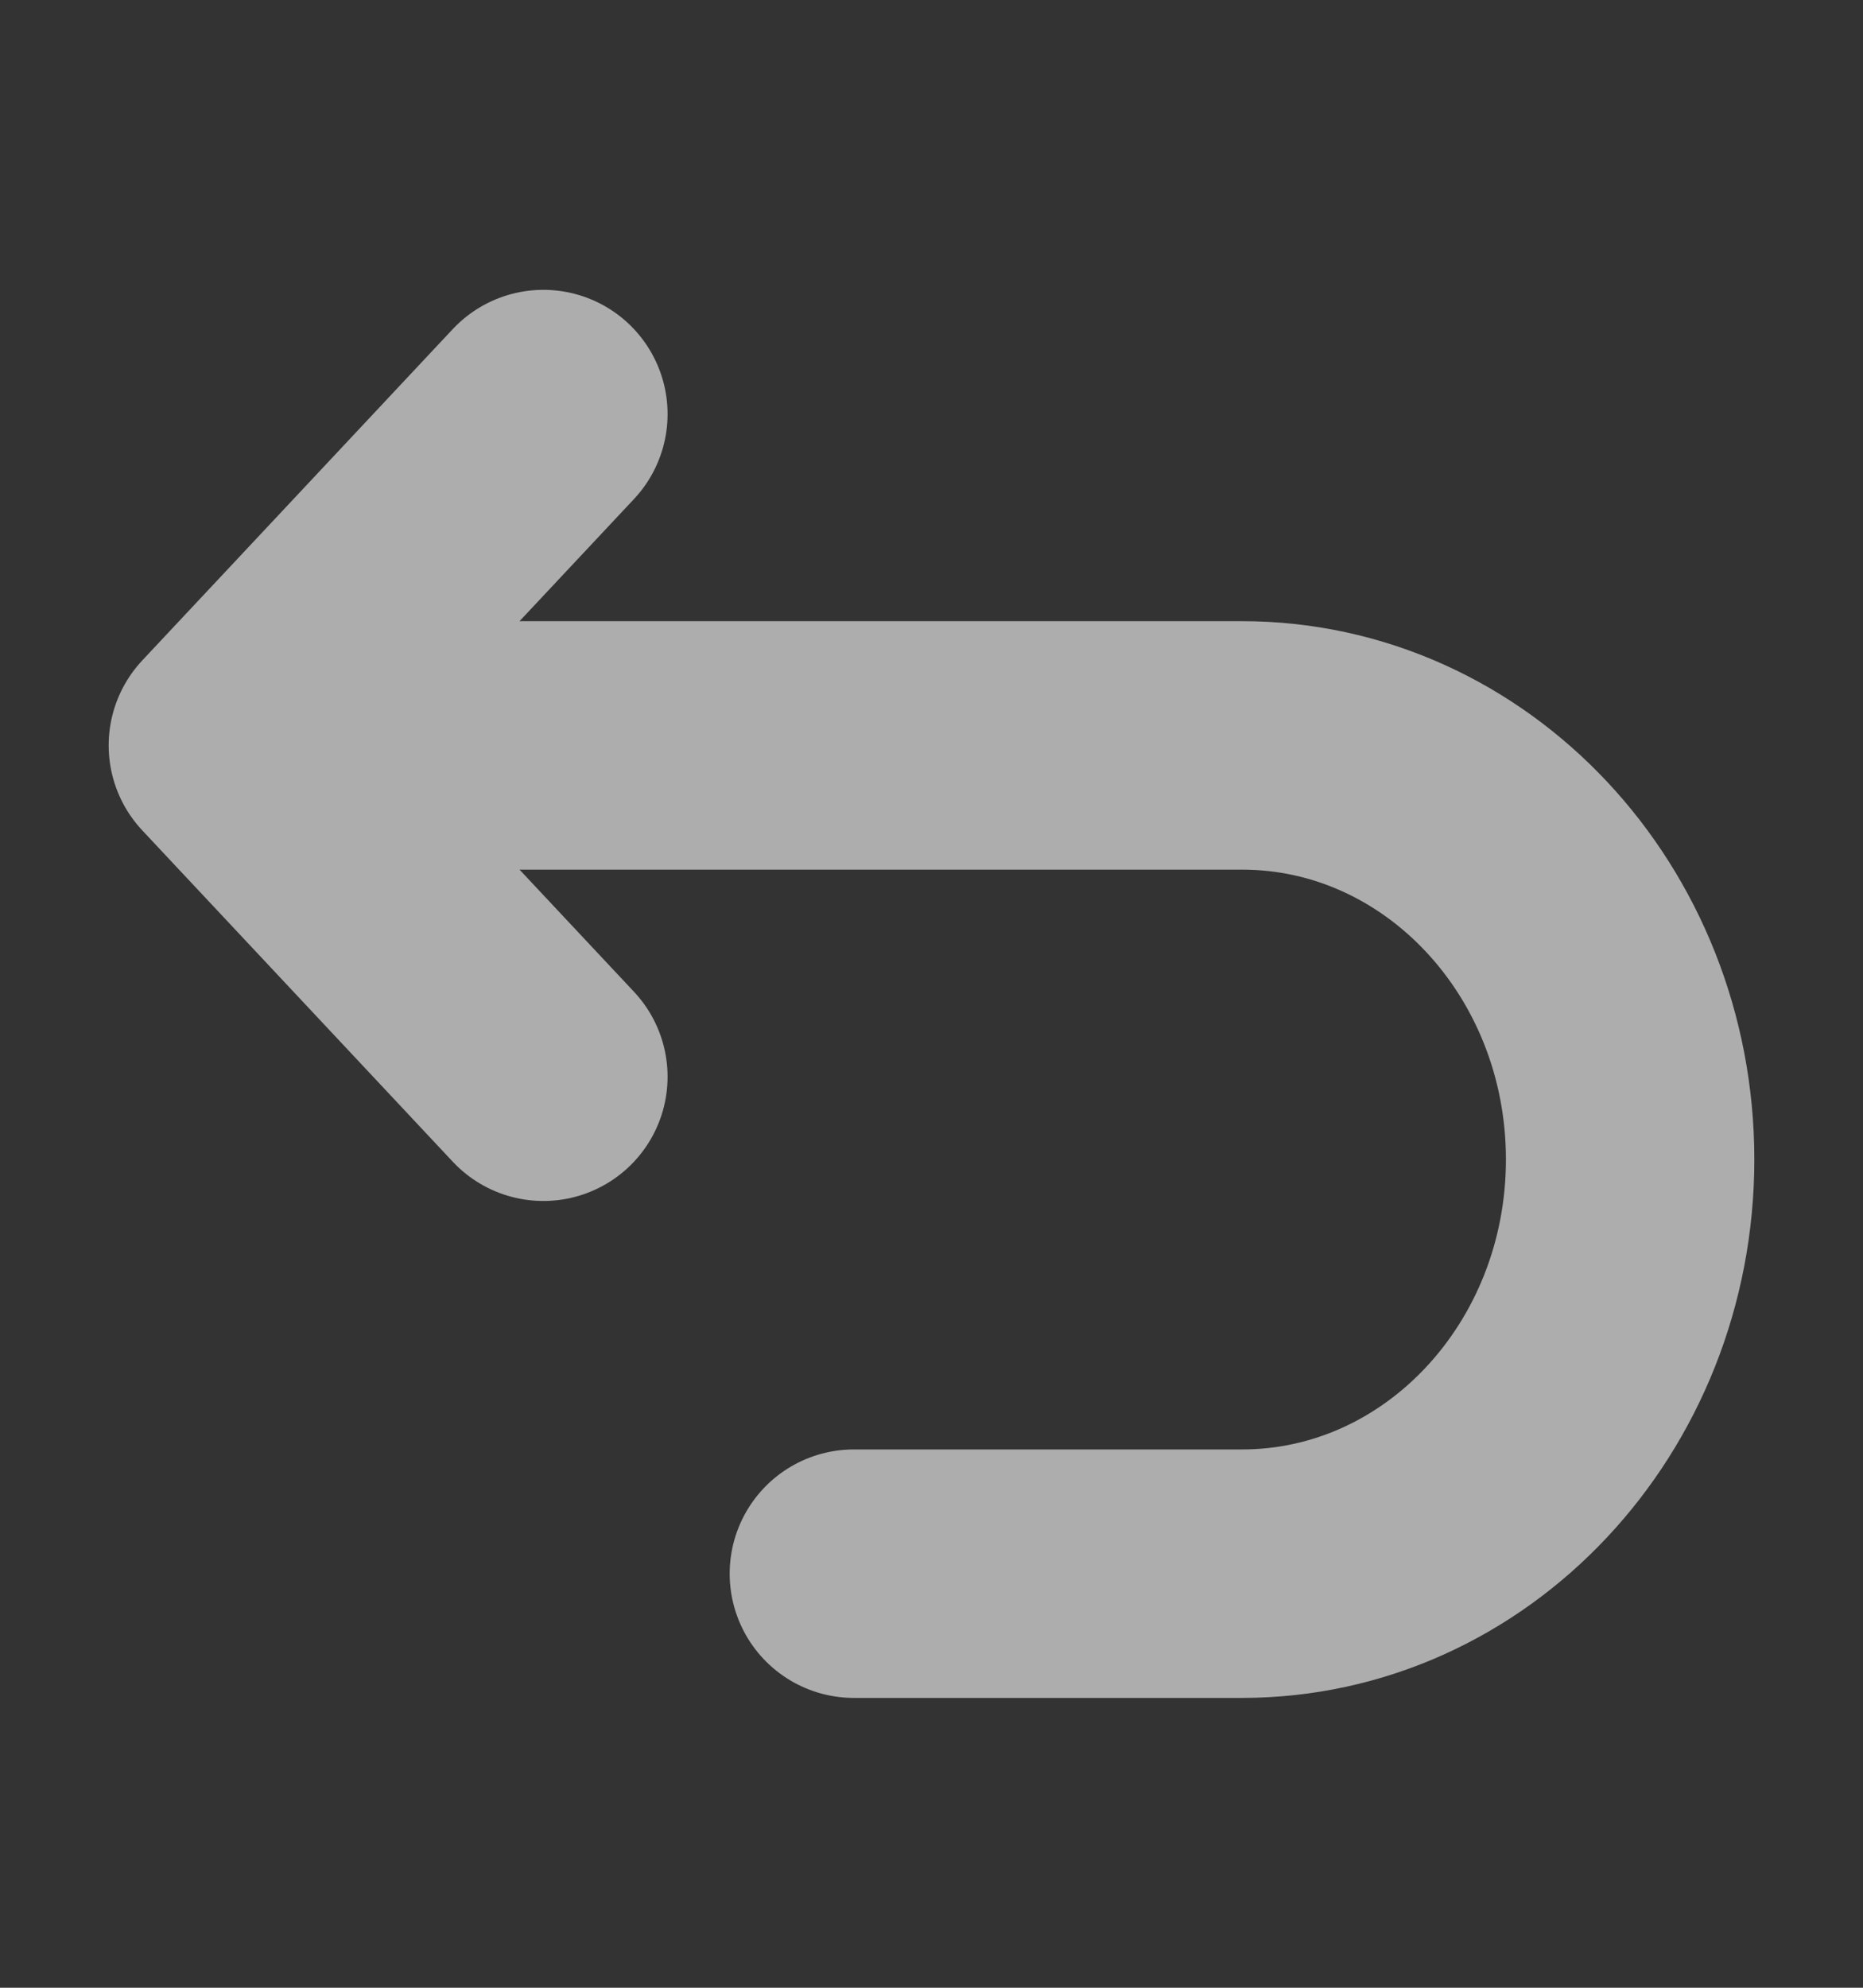 <svg width="15" height="16" viewBox="0 0 15 16" fill="none" xmlns="http://www.w3.org/2000/svg">
<rect x="0" y="0" width="15" height="16" fill="#333333" stroke="none"/>
<g id="Arrow / Arrow_Undo_Up_Left" opacity="0.6">
<path id="Vector" d="M4.375 8.667L1.875 6M1.875 6L4.375 3.333M1.875 6H10C11.726 6 13.125 7.492 13.125 9.333C13.125 11.174 11.726 12.667 10 12.667H6.875" stroke="white" stroke-width="2" stroke-linecap="round" stroke-linejoin="round"/>
</g>
</svg>
